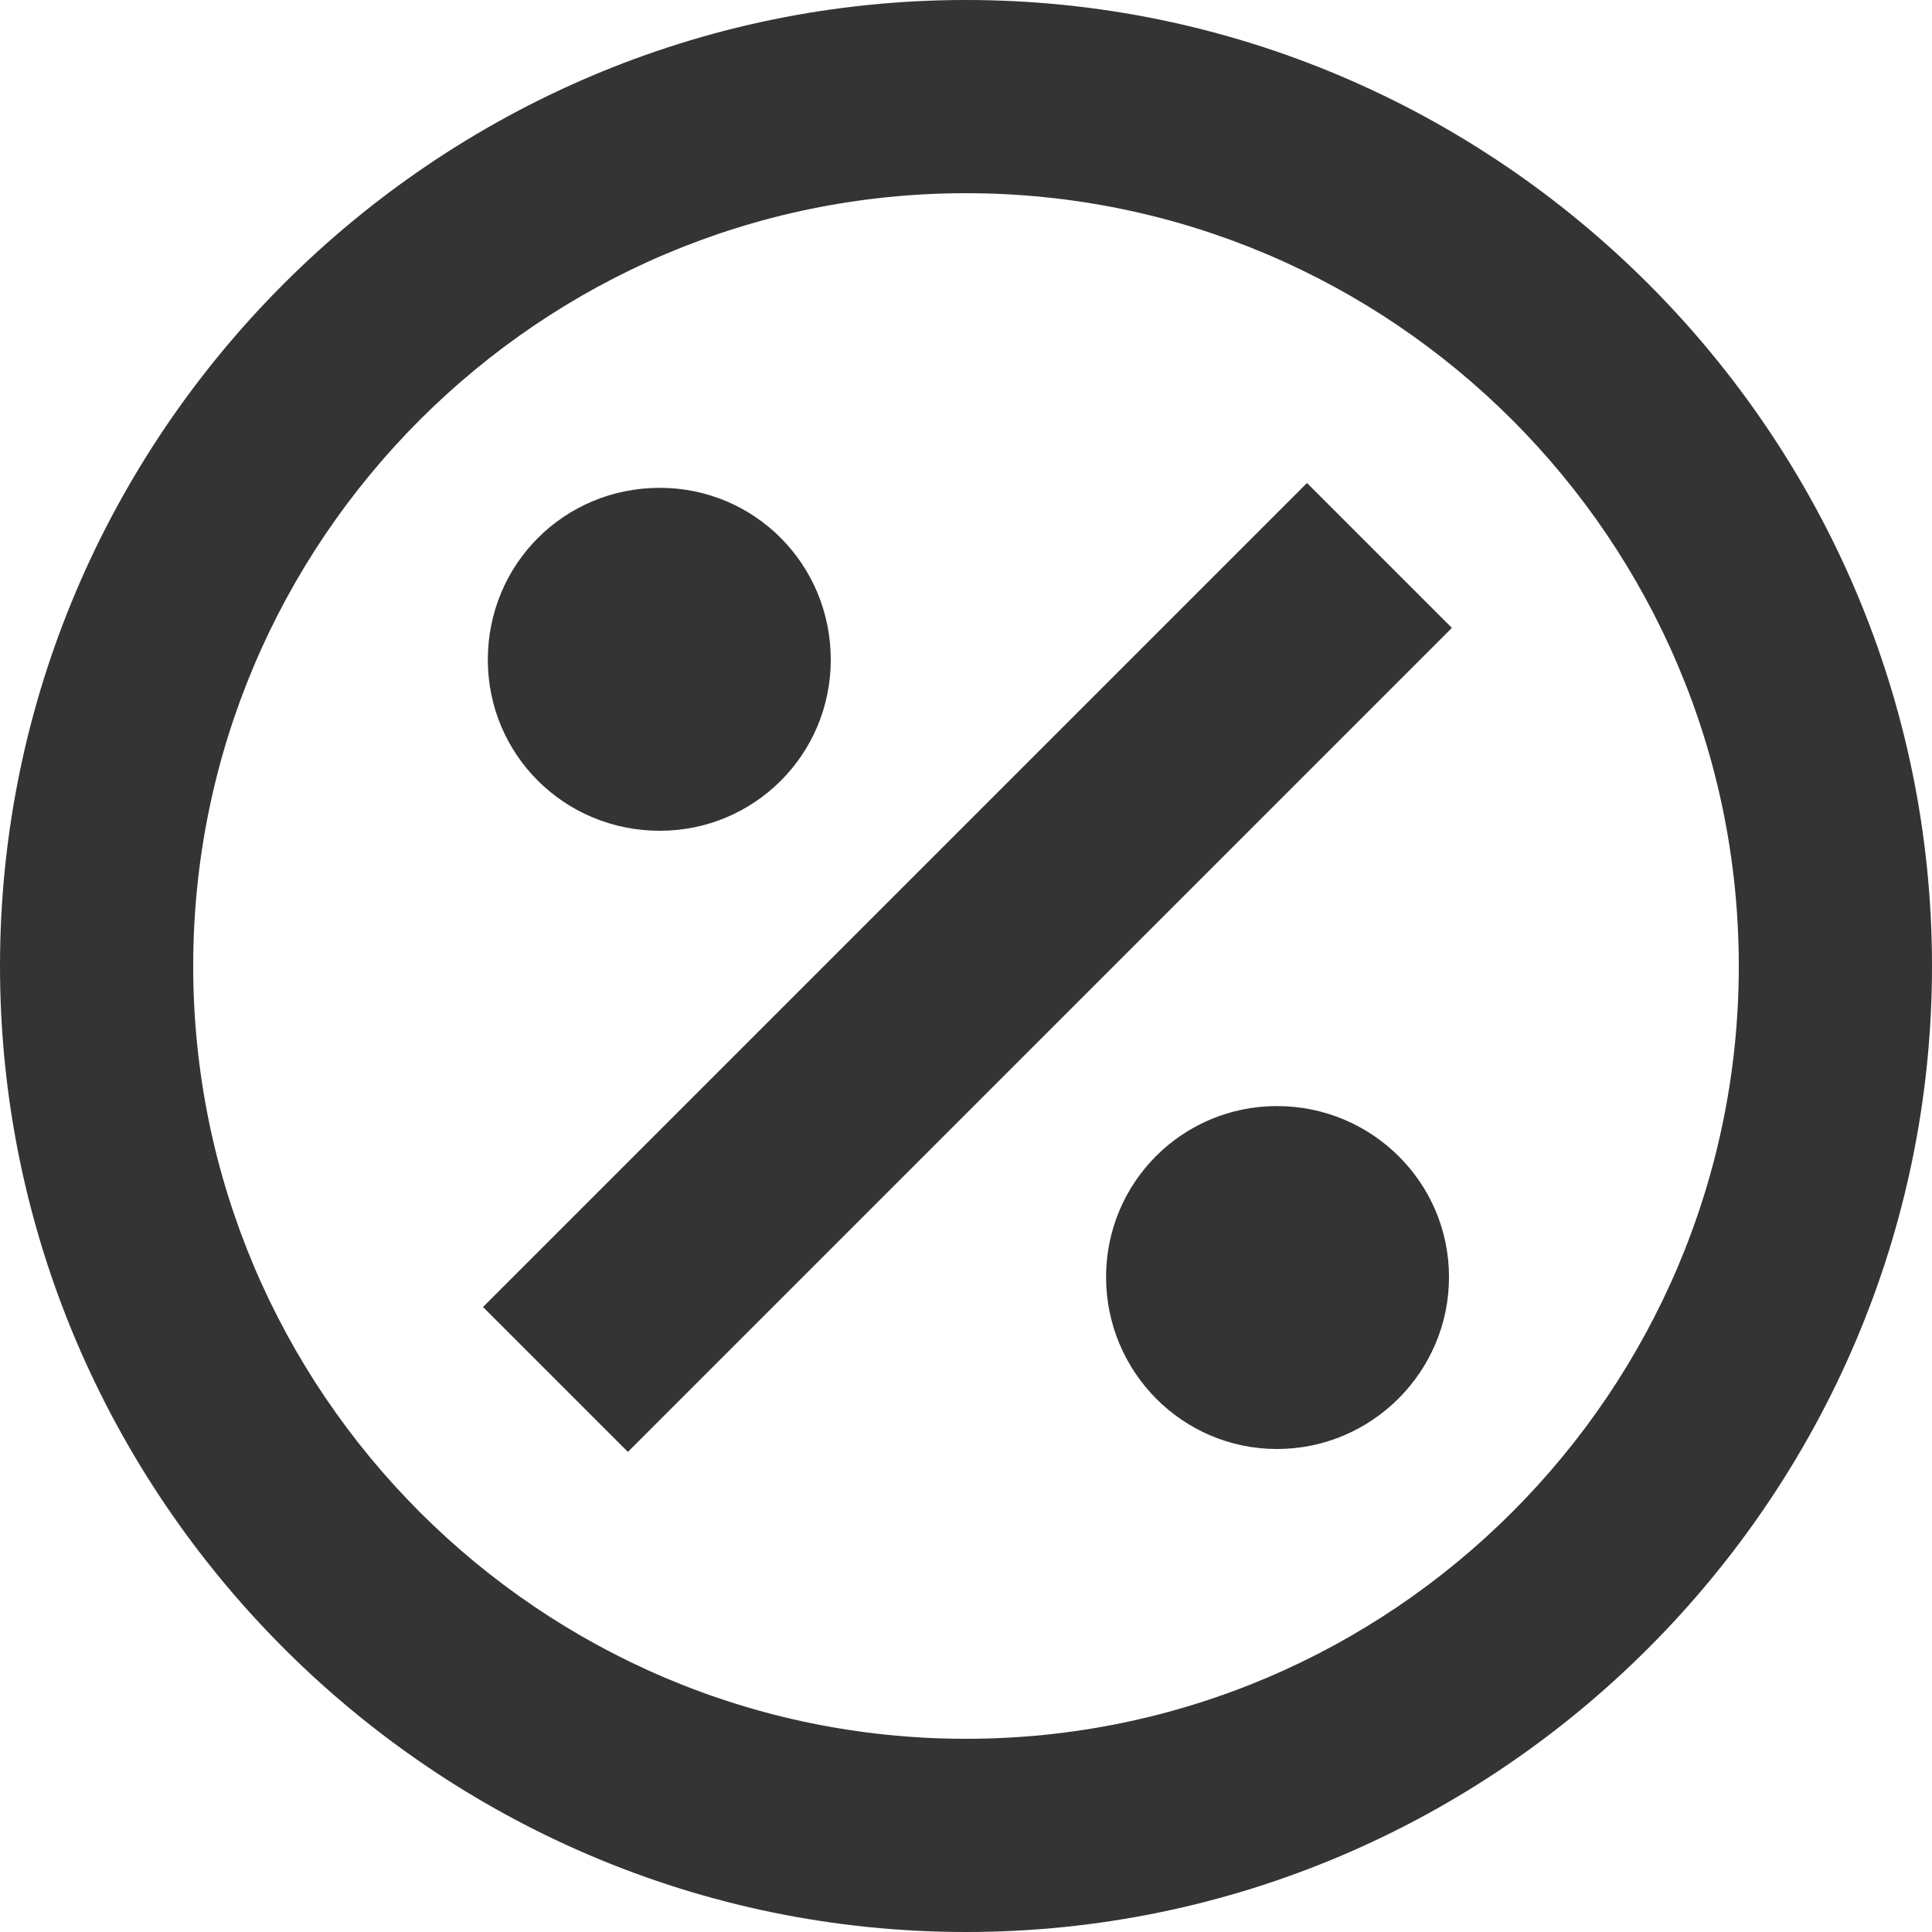 <svg width="14" height="14" viewBox="0 0 14 14" fill="none" xmlns="http://www.w3.org/2000/svg">
<path d="M10.5 9.254C10.5 9.94 9.94 10.5 9.254 10.5C8.568 10.5 8.015 9.94 8.015 9.254C8.015 8.568 8.568 8.015 9.254 8.015C9.94 8.015 10.5 8.568 10.5 9.254ZM4.781 6.02C5.467 6.02 6.02 5.467 6.02 4.781C6.02 4.088 5.467 3.535 4.781 3.535C4.088 3.535 3.535 4.088 3.535 4.781C3.535 5.467 4.088 6.02 4.781 6.02ZM3.5 9.471L4.55 10.521L10.521 4.55L9.471 3.5L3.5 9.471ZM14 7C14 10.85 10.85 14 7 14C3.15 14 0 10.85 0 7C0 3.15 3.15 0 7 0C10.85 0 14 3.15 14 7ZM12.6 7C12.6 3.913 10.087 1.4 7 1.4C3.913 1.4 1.4 3.913 1.4 7C1.4 10.087 3.913 12.6 7 12.6C10.087 12.6 12.6 10.087 12.6 7Z" fill="#343435"/>
</svg>
